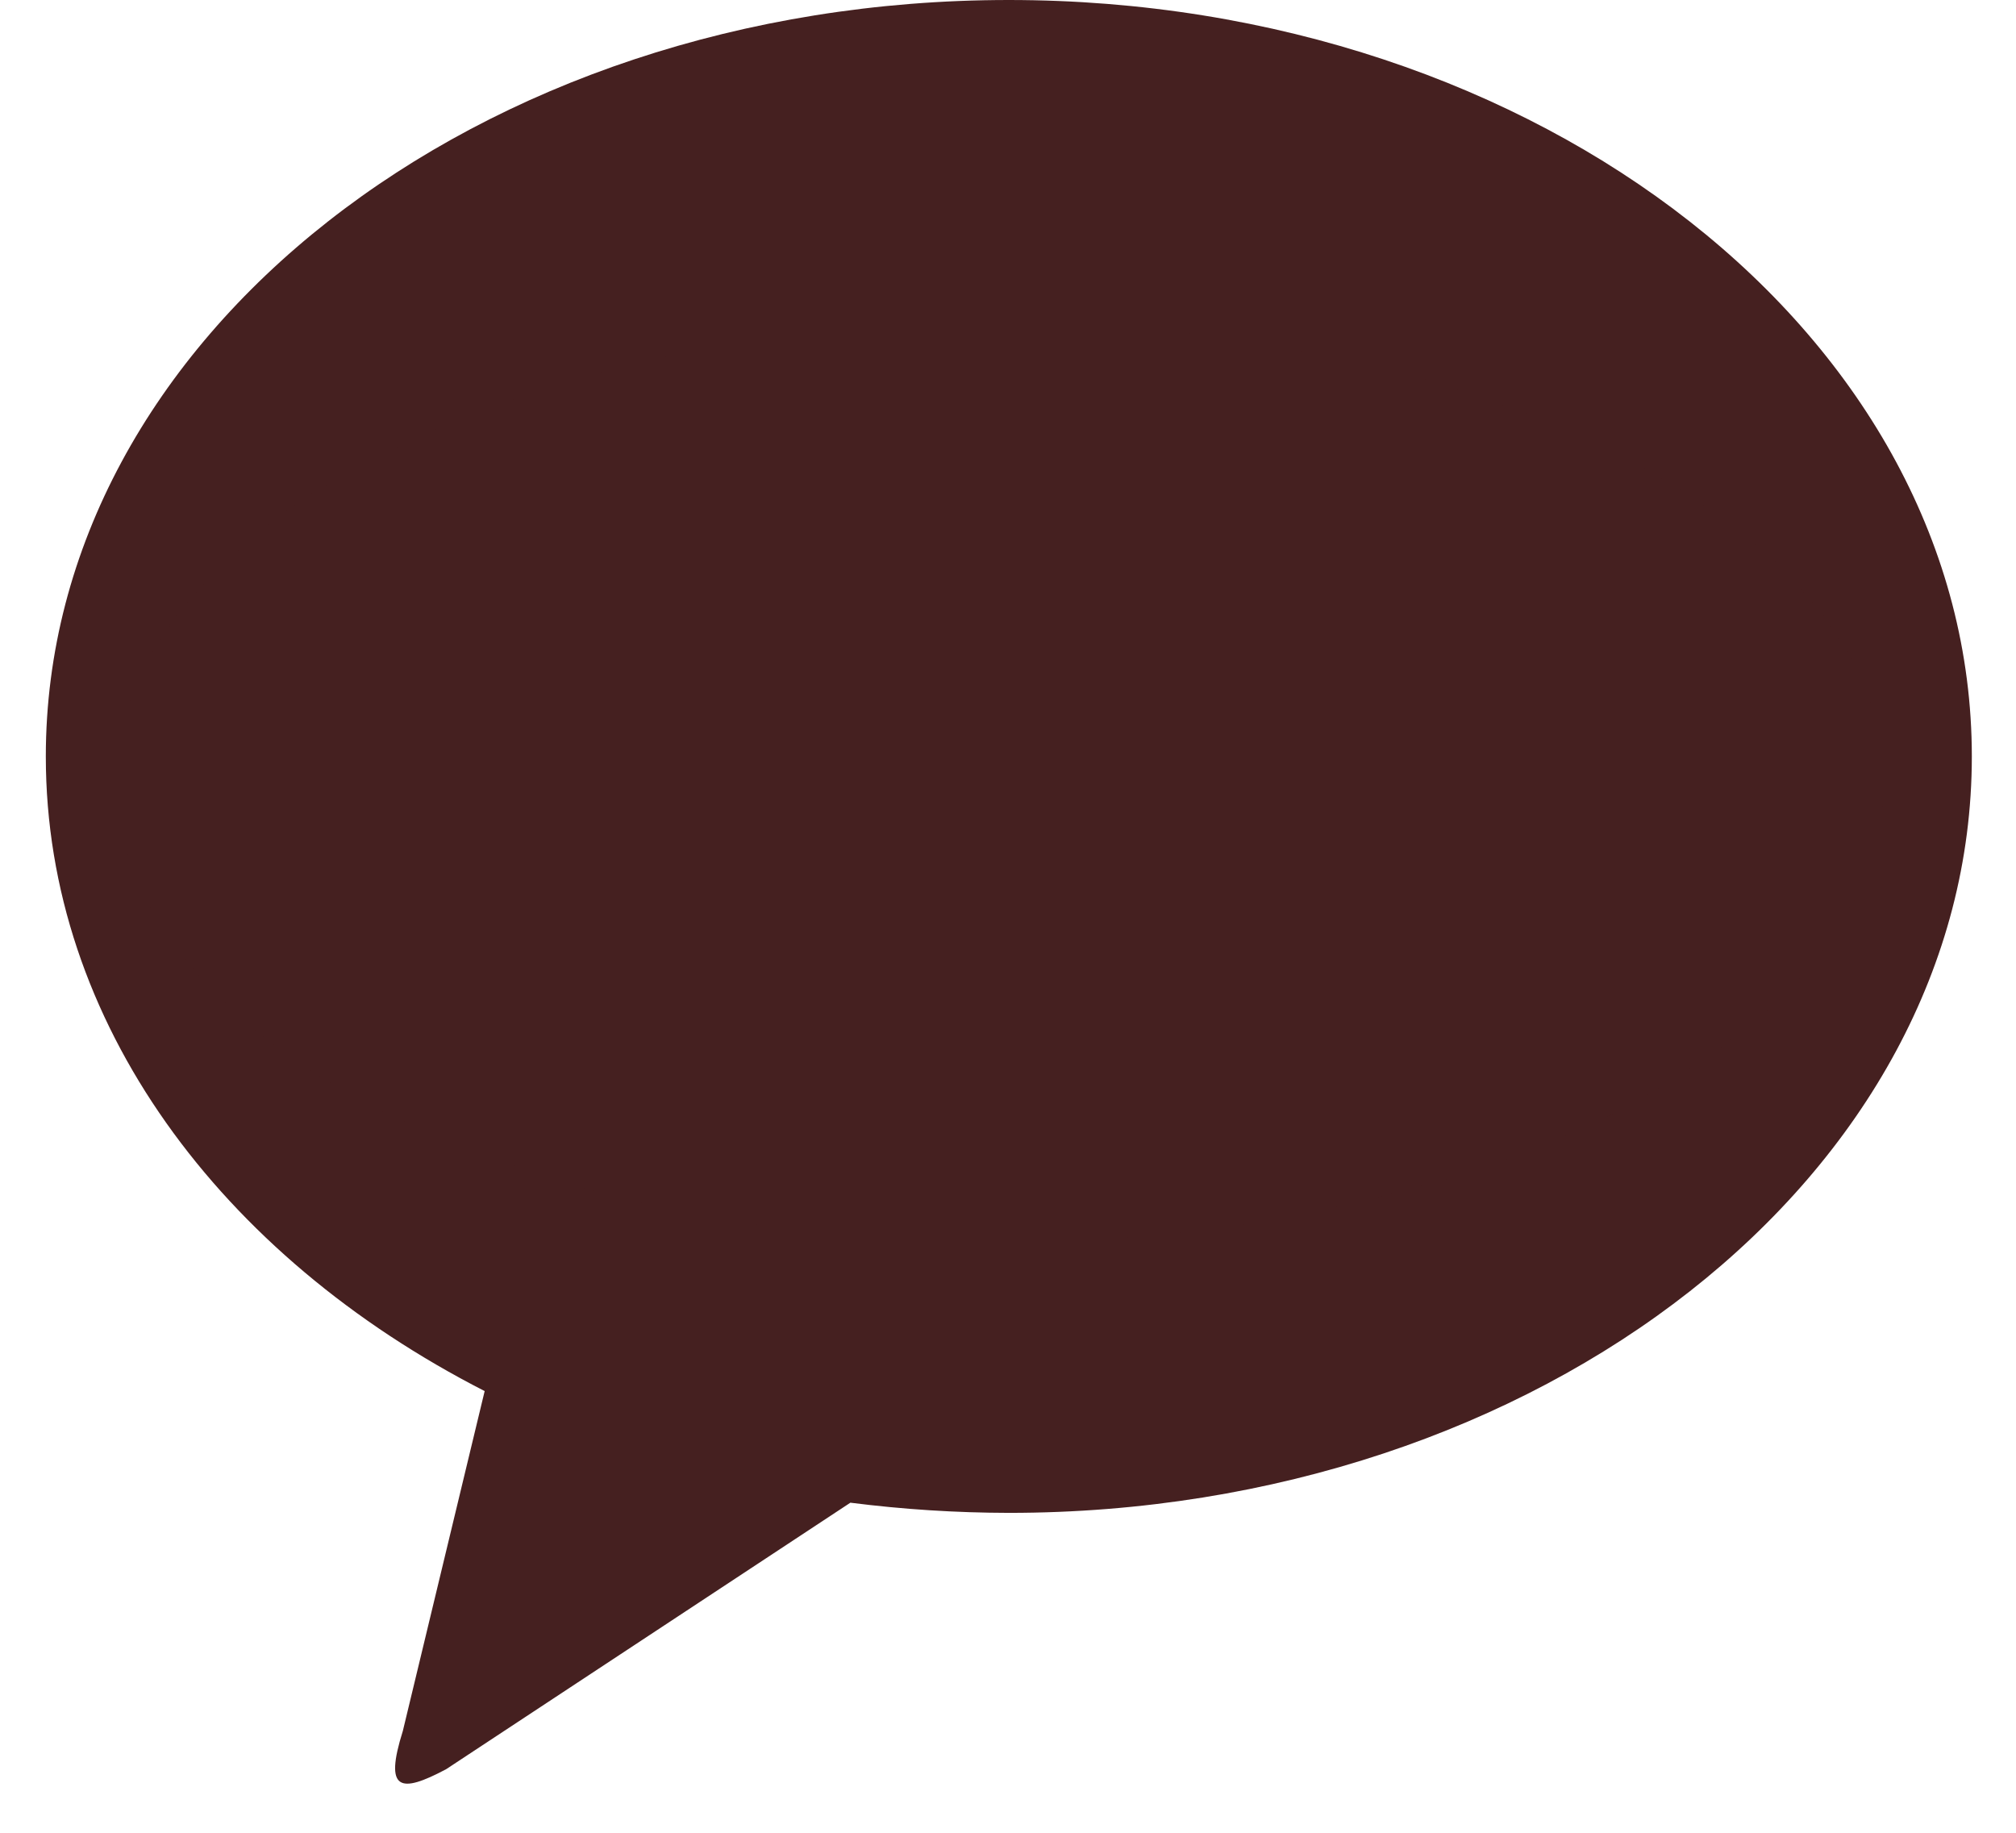 <svg width="22" height="20" viewBox="0 0 22 20" fill="none" xmlns="http://www.w3.org/2000/svg">
<path d="M11.008 0C16.813 0 21.518 3.695 21.518 8.255C21.518 12.814 16.813 16.509 11.009 16.509C10.431 16.508 9.854 16.471 9.28 16.398L4.869 19.306C4.367 19.573 4.19 19.544 4.396 18.889L5.289 15.18C2.407 13.707 0.5 11.156 0.5 8.255C0.5 3.696 5.204 0 11.009 0M16.922 8.129L18.393 6.693C18.478 6.604 18.525 6.485 18.525 6.362C18.525 6.239 18.477 6.12 18.392 6.032C18.307 5.943 18.191 5.891 18.069 5.887C17.947 5.883 17.828 5.926 17.737 6.009L15.807 7.891V6.336C15.807 6.21 15.757 6.088 15.669 5.999C15.58 5.91 15.46 5.86 15.335 5.86C15.209 5.86 15.089 5.91 15.001 5.999C14.912 6.088 14.862 6.21 14.862 6.336V8.915C14.845 8.988 14.845 9.065 14.862 9.139V10.59C14.862 10.716 14.912 10.837 15.001 10.927C15.089 11.016 15.209 11.066 15.335 11.066C15.46 11.066 15.58 11.016 15.669 10.927C15.757 10.837 15.807 10.716 15.807 10.59V9.215L16.234 8.799L17.663 10.849C17.699 10.9 17.744 10.944 17.797 10.977C17.849 11.011 17.908 11.034 17.969 11.044C18.03 11.055 18.093 11.054 18.153 11.04C18.214 11.027 18.271 11.001 18.322 10.965C18.373 10.929 18.416 10.883 18.449 10.831C18.483 10.778 18.505 10.719 18.516 10.657C18.527 10.596 18.525 10.533 18.512 10.472C18.498 10.41 18.473 10.353 18.437 10.302L16.922 8.129ZM13.961 10.069H12.5V6.351C12.495 6.229 12.442 6.113 12.354 6.029C12.267 5.944 12.15 5.897 12.028 5.897C11.907 5.897 11.79 5.944 11.702 6.029C11.614 6.113 11.562 6.229 11.556 6.351V10.546C11.556 10.808 11.767 11.022 12.028 11.022H13.961C14.087 11.022 14.207 10.971 14.295 10.882C14.384 10.793 14.434 10.672 14.434 10.546C14.434 10.419 14.384 10.298 14.295 10.209C14.207 10.12 14.087 10.069 13.961 10.069ZM8.099 8.969L8.796 7.247L9.435 8.968L8.099 8.969ZM10.625 9.46L10.627 9.444C10.626 9.324 10.581 9.209 10.499 9.121L9.453 6.297C9.409 6.163 9.325 6.045 9.213 5.96C9.101 5.874 8.965 5.825 8.825 5.819C8.684 5.819 8.546 5.862 8.429 5.943C8.312 6.023 8.223 6.137 8.171 6.27L6.508 10.38C6.461 10.497 6.461 10.628 6.51 10.745C6.558 10.861 6.651 10.953 6.767 11.001C6.883 11.049 7.013 11.048 7.128 10.999C7.244 10.95 7.335 10.857 7.383 10.74L7.715 9.92H9.787L10.085 10.727C10.105 10.787 10.138 10.843 10.18 10.89C10.222 10.938 10.273 10.977 10.33 11.004C10.387 11.031 10.449 11.047 10.512 11.05C10.575 11.052 10.638 11.042 10.698 11.02C10.757 10.998 10.811 10.963 10.857 10.92C10.903 10.876 10.94 10.823 10.965 10.765C10.99 10.707 11.004 10.644 11.005 10.58C11.006 10.517 10.994 10.453 10.97 10.394L10.625 9.46ZM7.299 6.356C7.299 6.293 7.287 6.232 7.263 6.174C7.24 6.116 7.205 6.063 7.161 6.019C7.118 5.975 7.065 5.94 7.008 5.916C6.951 5.892 6.889 5.88 6.827 5.88H3.58C3.454 5.88 3.334 5.93 3.246 6.019C3.157 6.109 3.107 6.23 3.107 6.356C3.107 6.482 3.157 6.603 3.246 6.693C3.334 6.782 3.454 6.832 3.58 6.832H4.741V10.6C4.741 10.726 4.79 10.847 4.879 10.937C4.968 11.026 5.088 11.076 5.213 11.076C5.338 11.076 5.458 11.026 5.547 10.937C5.636 10.847 5.685 10.726 5.685 10.6V6.832H6.826C6.888 6.832 6.95 6.82 7.007 6.796C7.065 6.772 7.117 6.737 7.161 6.693C7.205 6.649 7.24 6.596 7.263 6.538C7.287 6.481 7.299 6.419 7.299 6.356Z" fill="#452020"/>
<ellipse cx="10.912" cy="8.539" rx="9.641" ry="5.013" fill="#452020"/>
</svg>
